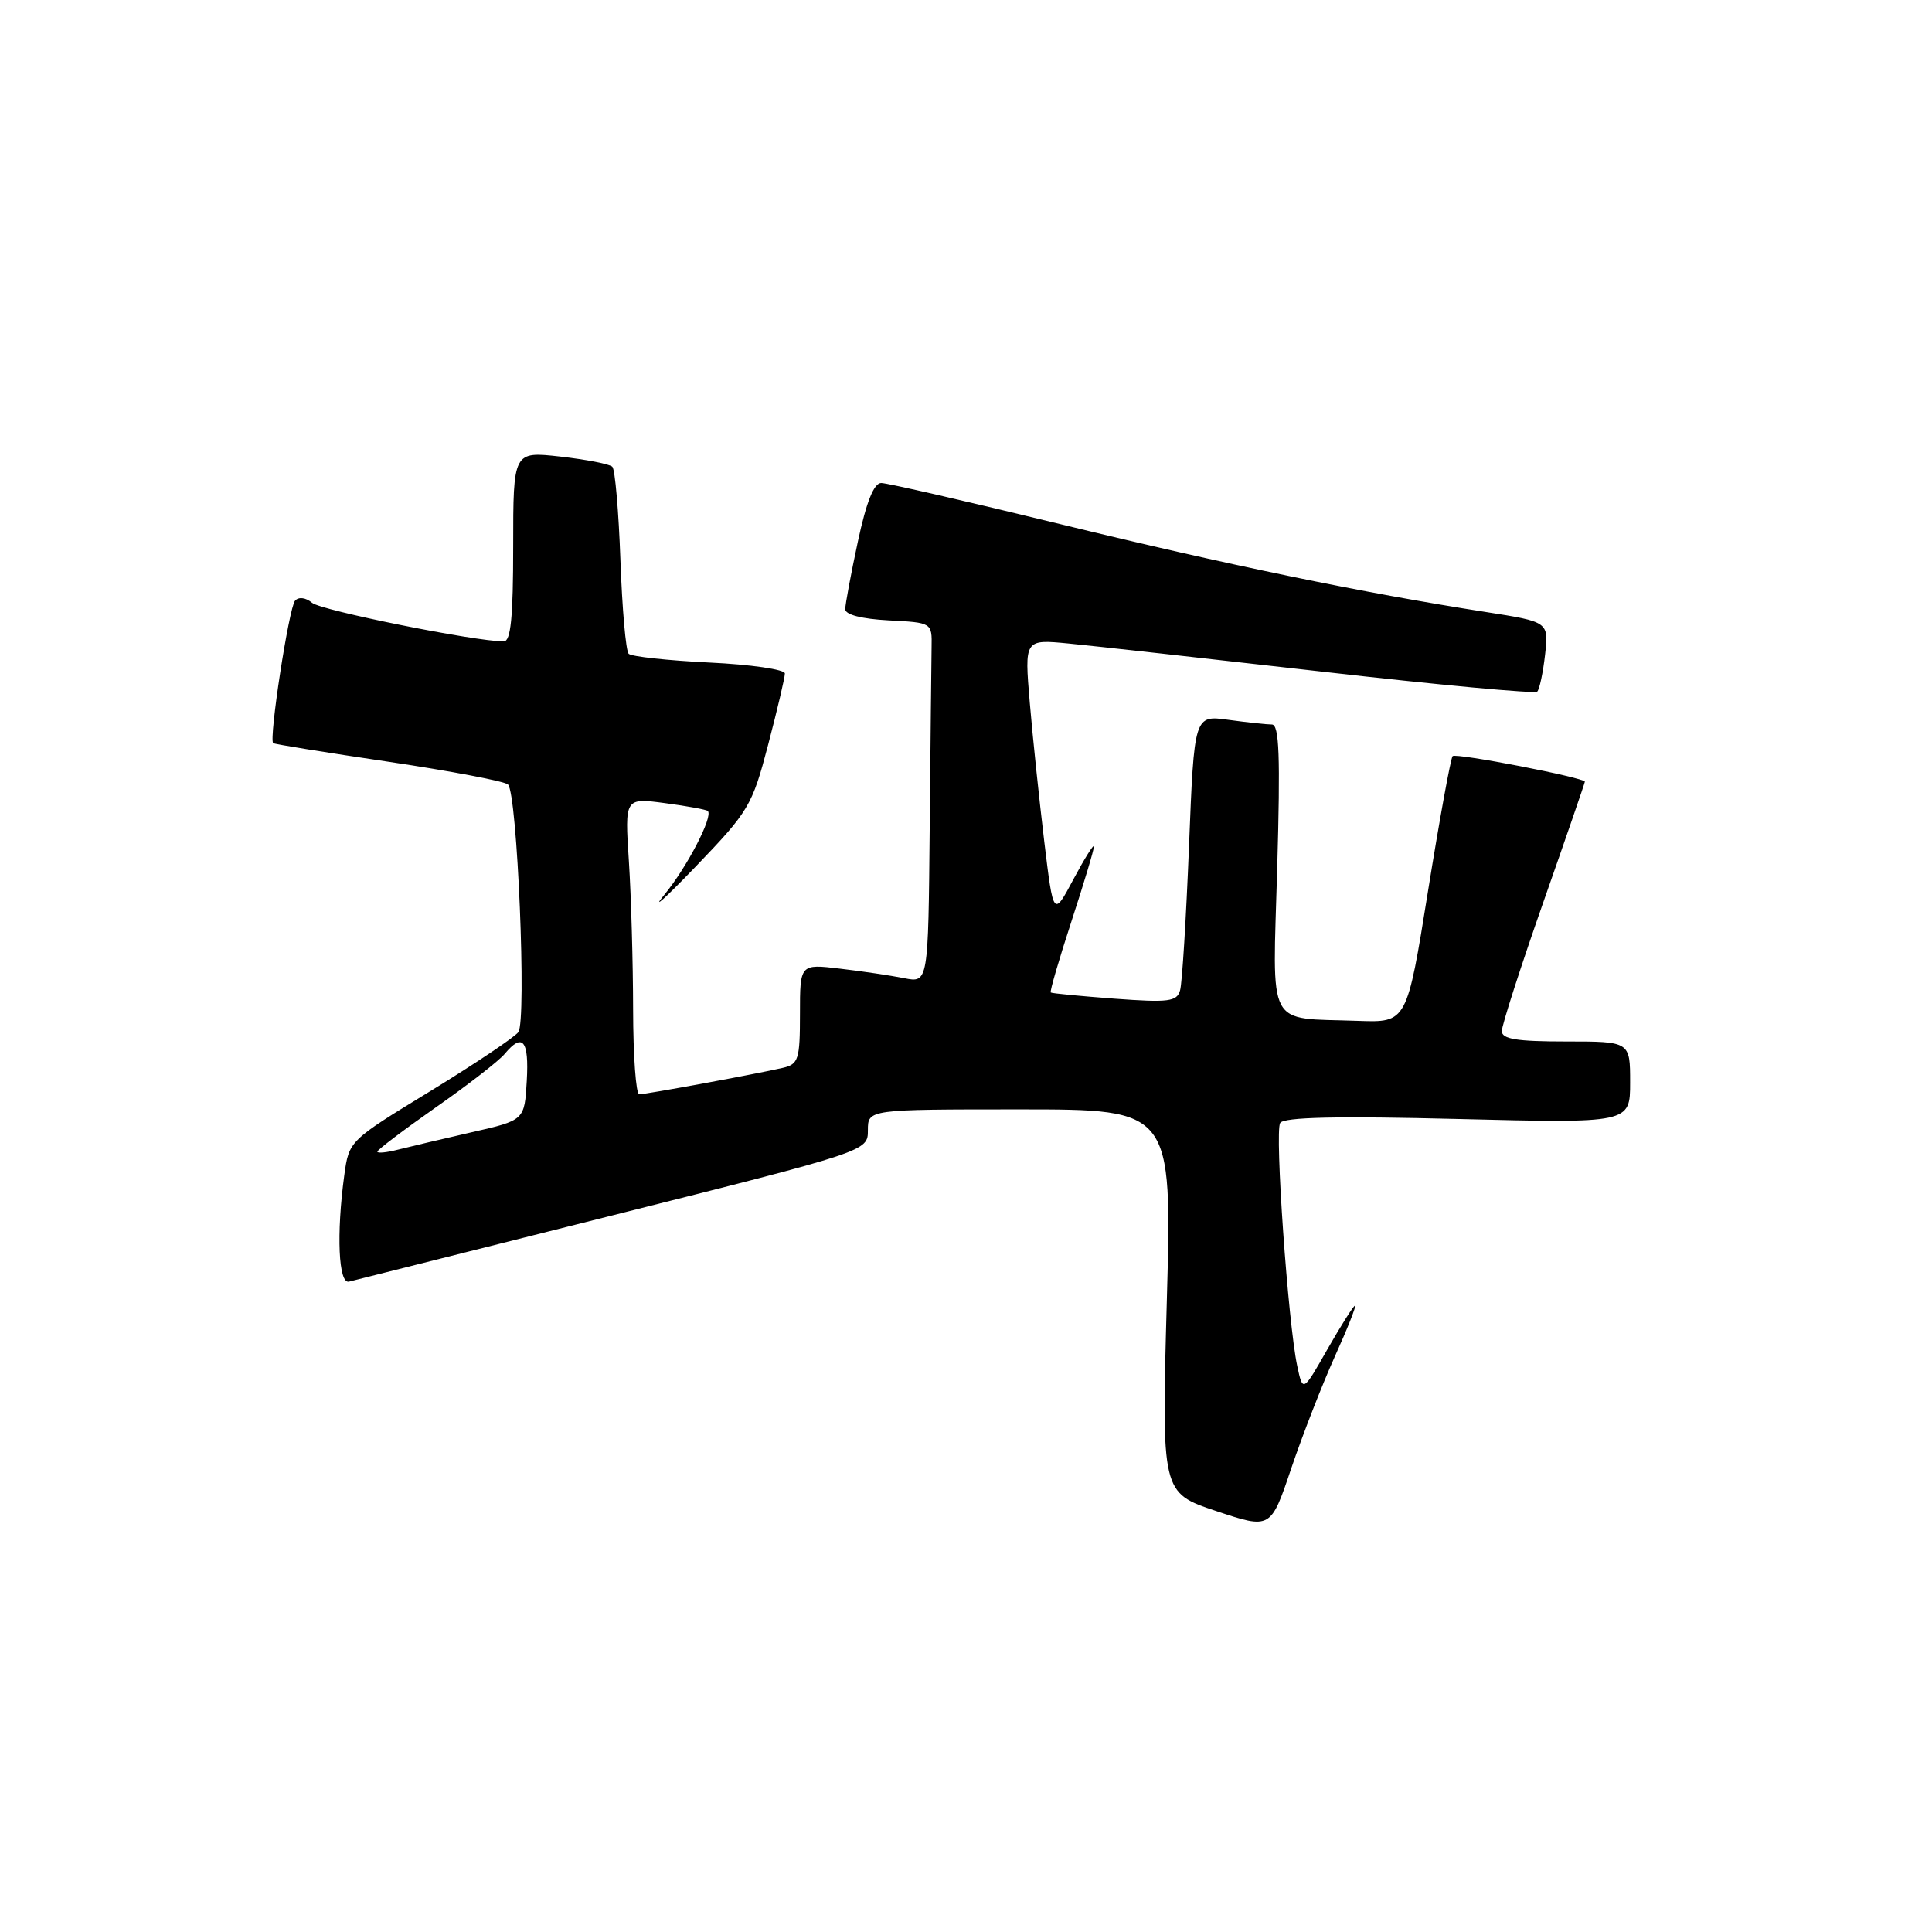 <?xml version="1.0" encoding="UTF-8" standalone="no"?>
<!DOCTYPE svg PUBLIC "-//W3C//DTD SVG 1.1//EN" "http://www.w3.org/Graphics/SVG/1.1/DTD/svg11.dtd" >
<svg xmlns="http://www.w3.org/2000/svg" xmlns:xlink="http://www.w3.org/1999/xlink" version="1.1" viewBox="0 0 256 256">
 <g >
 <path fill="currentColor"
d=" M 176.87 179.75 C 178.55 176.04 179.75 173.00 179.55 173.00 C 179.35 173.00 177.72 175.59 175.91 178.75 C 172.64 184.50 172.64 184.50 171.89 181.00 C 170.67 175.29 168.89 149.98 169.63 148.80 C 170.10 148.03 177.10 147.87 193.15 148.27 C 216.00 148.84 216.00 148.84 216.00 143.42 C 216.00 138.00 216.00 138.00 207.50 138.00 C 200.94 138.00 199.00 137.68 199.00 136.62 C 199.00 135.86 201.47 128.18 204.50 119.54 C 207.53 110.91 210.00 103.73 210.00 103.58 C 210.00 103.05 192.92 99.74 192.48 100.19 C 192.23 100.44 190.76 108.49 189.22 118.07 C 186.42 135.50 186.42 135.50 179.96 135.27 C 167.64 134.82 168.63 136.70 169.24 114.94 C 169.66 100.16 169.51 96.00 168.53 96.00 C 167.84 96.00 165.25 95.72 162.76 95.38 C 158.24 94.76 158.24 94.76 157.55 112.13 C 157.17 121.68 156.64 130.27 156.37 131.21 C 155.95 132.72 154.89 132.86 147.69 132.33 C 143.19 131.99 139.38 131.63 139.23 131.51 C 139.08 131.39 140.32 127.14 141.98 122.06 C 143.64 116.98 144.98 112.52 144.95 112.16 C 144.93 111.80 143.71 113.75 142.24 116.50 C 139.58 121.50 139.58 121.50 138.37 111.50 C 137.71 106.00 136.84 97.72 136.45 93.10 C 135.74 84.70 135.74 84.70 141.62 85.27 C 144.85 85.58 160.02 87.27 175.32 89.01 C 190.63 90.76 203.39 91.94 203.69 91.64 C 203.99 91.34 204.46 89.14 204.73 86.75 C 205.22 82.40 205.22 82.40 196.86 81.09 C 180.61 78.56 162.55 74.83 140.50 69.45 C 128.23 66.45 117.55 64.00 116.77 64.00 C 115.80 64.00 114.80 66.49 113.67 71.77 C 112.75 76.05 112.00 80.08 112.00 80.72 C 112.00 81.45 114.18 82.01 117.75 82.20 C 123.50 82.50 123.50 82.50 123.44 85.75 C 123.41 87.54 123.30 98.28 123.19 109.62 C 123.00 130.25 123.00 130.25 119.80 129.61 C 118.04 129.26 114.22 128.69 111.30 128.35 C 106.00 127.72 106.00 127.72 106.00 134.34 C 106.00 140.38 105.80 141.01 103.75 141.49 C 100.35 142.28 85.61 145.00 84.70 145.00 C 84.27 145.00 83.90 139.94 83.89 133.75 C 83.88 127.56 83.63 118.72 83.33 114.11 C 82.78 105.71 82.78 105.71 88.12 106.42 C 91.06 106.81 93.61 107.28 93.79 107.46 C 94.52 108.19 91.04 114.90 88.02 118.57 C 86.25 120.73 88.12 119.05 92.18 114.83 C 99.23 107.49 99.66 106.78 101.78 98.69 C 103.00 94.03 104.00 89.78 104.00 89.24 C 104.00 88.71 99.50 88.05 93.98 87.79 C 88.48 87.52 83.67 87.00 83.30 86.63 C 82.93 86.26 82.44 80.68 82.21 74.23 C 81.98 67.78 81.50 62.21 81.14 61.85 C 80.79 61.49 77.69 60.89 74.25 60.50 C 68.00 59.80 68.00 59.80 68.00 72.40 C 68.00 81.82 67.68 85.00 66.75 84.99 C 62.85 84.97 42.57 80.89 41.36 79.88 C 40.51 79.17 39.58 79.06 39.10 79.59 C 38.29 80.48 35.60 97.99 36.20 98.47 C 36.36 98.61 43.25 99.72 51.50 100.94 C 59.75 102.17 66.87 103.52 67.31 103.95 C 68.55 105.13 69.80 135.27 68.68 136.77 C 68.15 137.46 62.89 140.99 56.99 144.60 C 46.26 151.15 46.25 151.16 45.62 155.72 C 44.56 163.51 44.85 170.18 46.25 169.82 C 46.94 169.65 62.69 165.68 81.25 161.02 C 115.00 152.53 115.00 152.53 115.00 149.77 C 115.00 147.00 115.00 147.00 135.15 147.00 C 155.31 147.00 155.31 147.00 154.61 172.40 C 153.91 197.80 153.91 197.80 161.15 200.22 C 168.38 202.63 168.38 202.63 171.10 194.56 C 172.60 190.13 175.20 183.46 176.87 179.75 Z  M 50.00 152.60 C 50.00 152.36 53.49 149.72 57.75 146.73 C 62.02 143.75 66.12 140.56 66.87 139.65 C 69.25 136.79 70.11 137.83 69.80 143.22 C 69.50 148.44 69.50 148.44 62.50 150.03 C 58.65 150.91 54.26 151.95 52.75 152.33 C 51.24 152.72 50.00 152.84 50.00 152.60 Z "/>
</g>
</svg>